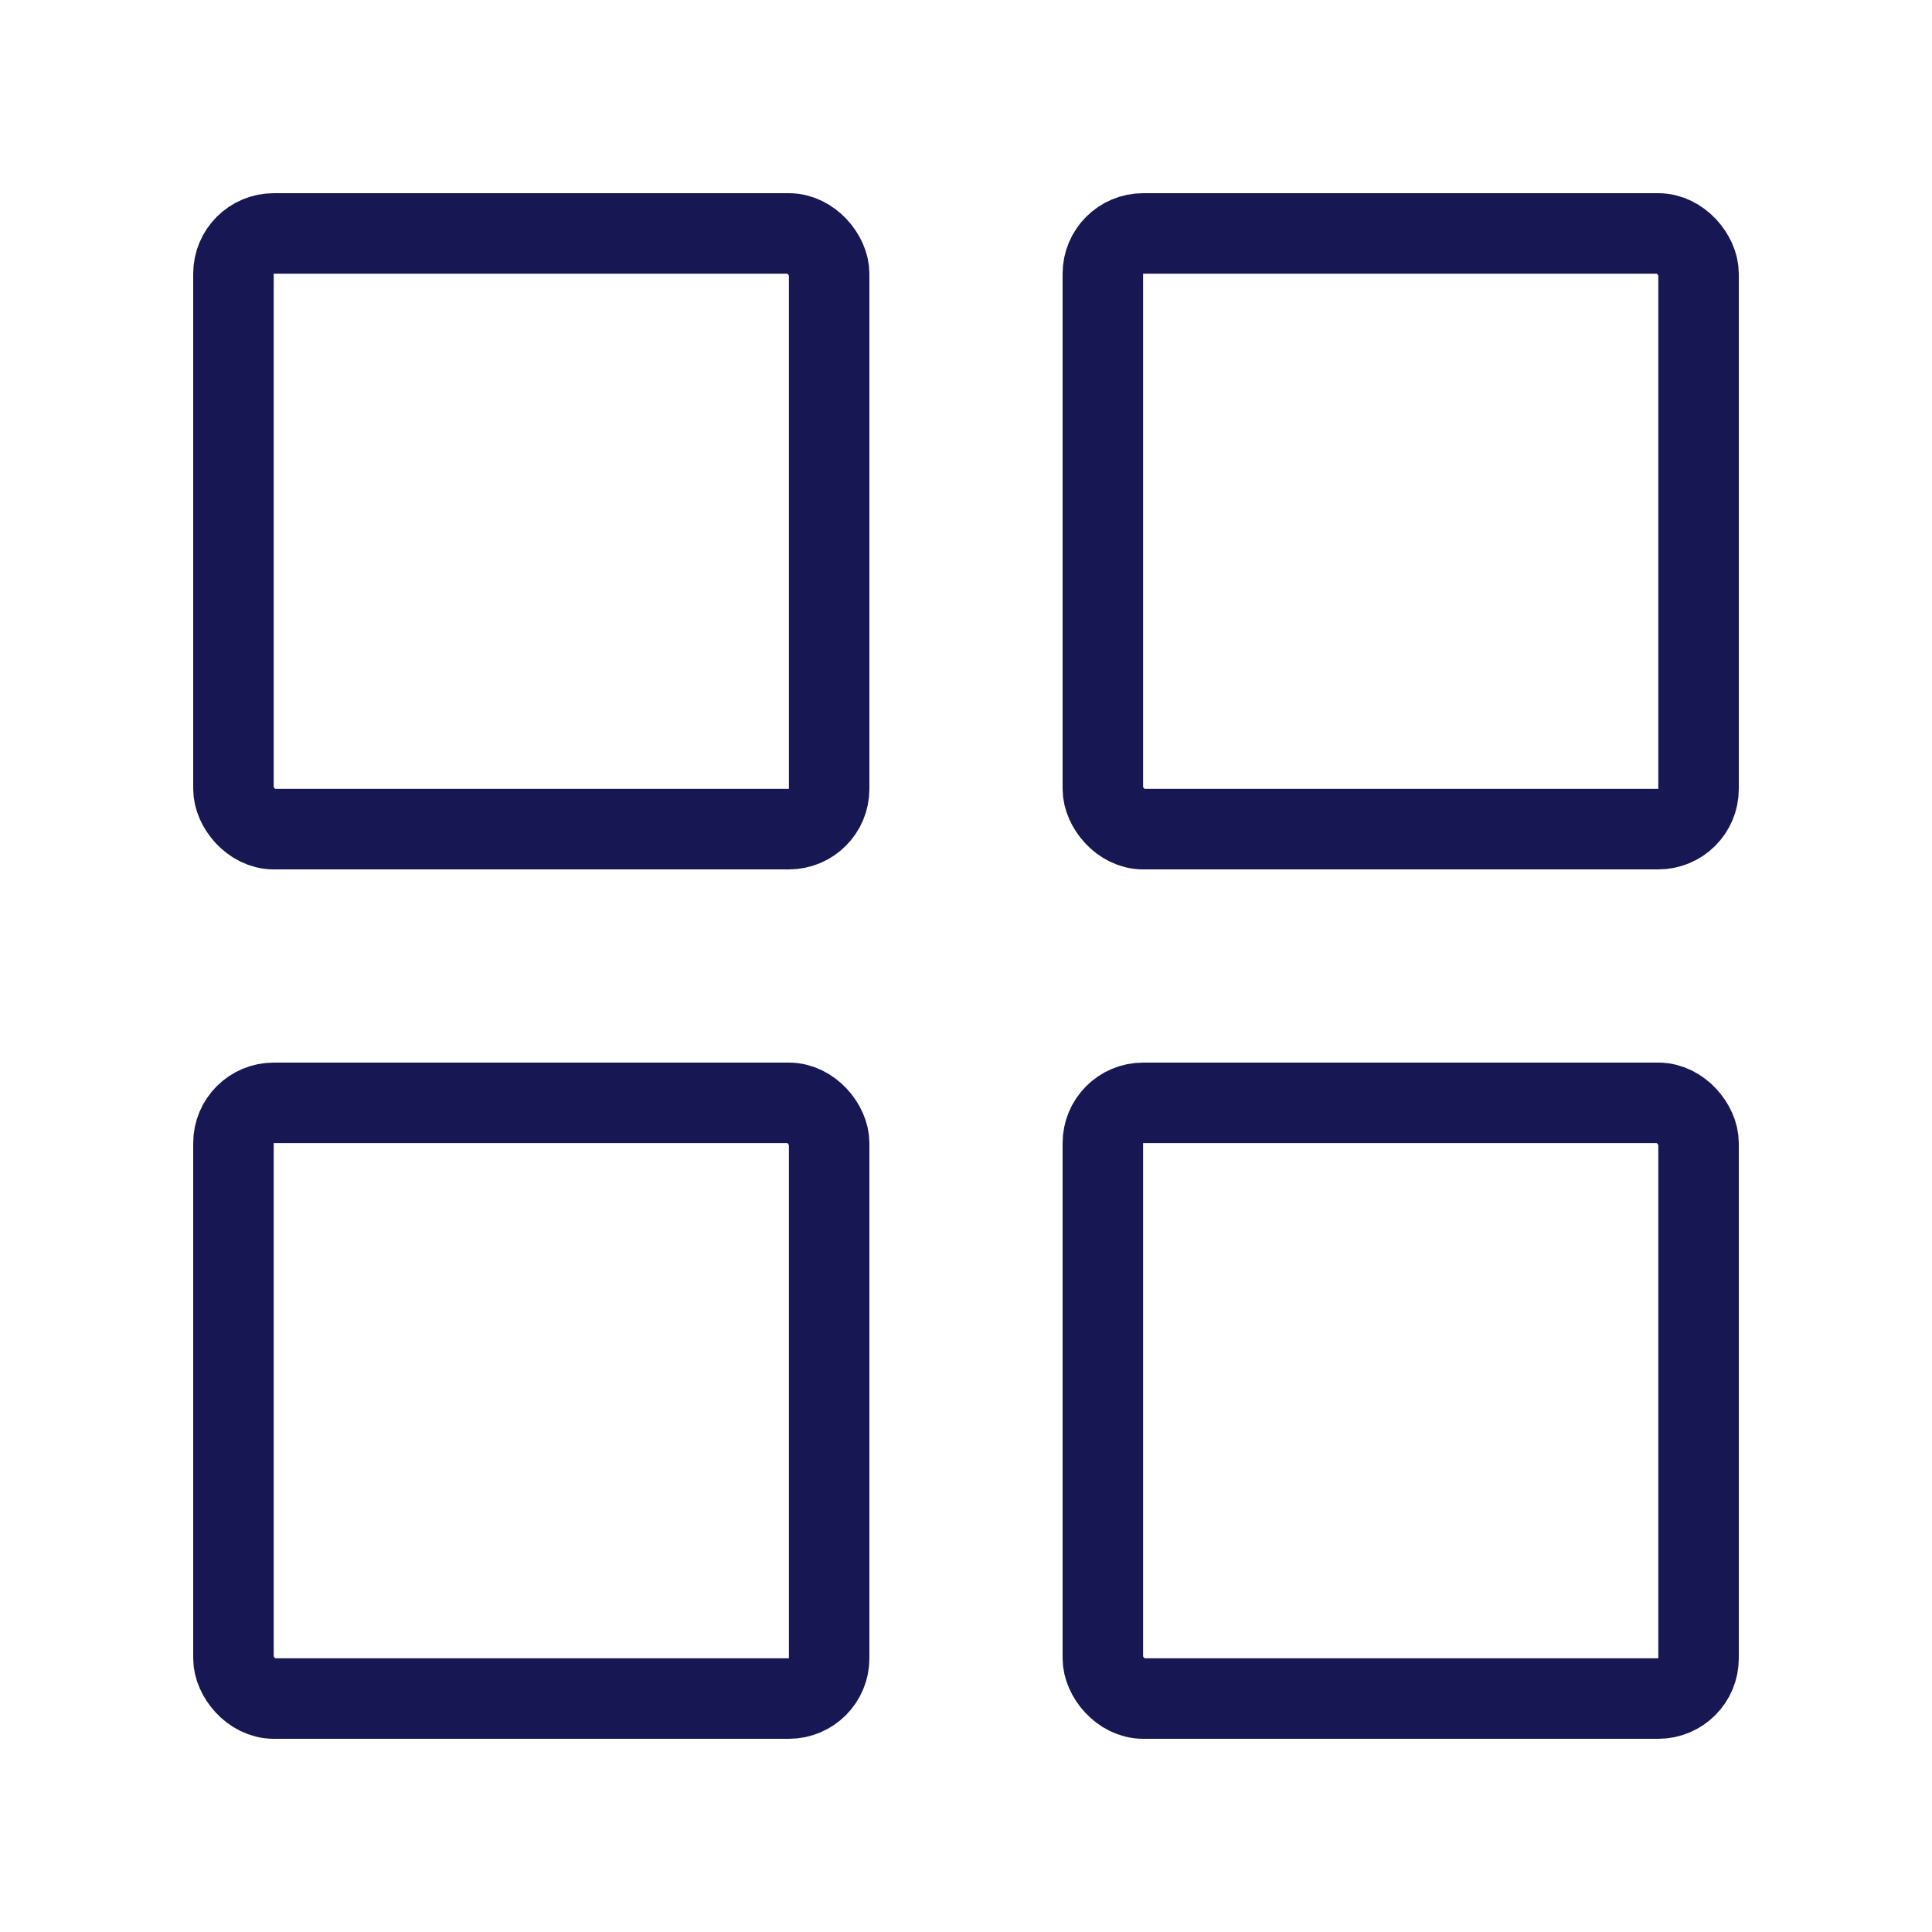 <svg width="24" height="24" viewBox="0 0 24 24" fill="none" xmlns="http://www.w3.org/2000/svg">
<rect x="2.9" y="2.9" width="7.4" height="7.4" rx="0.5" stroke="#171753"/>
<rect x="13.7" y="2.9" width="7.4" height="7.4" rx="0.5" stroke="#171753"/>
<rect x="13.7" y="13.7" width="7.4" height="7.4" rx="0.5" stroke="#171753"/>
<rect x="2.9" y="13.7" width="7.4" height="7.4" rx="0.5" stroke="#171753"/>
</svg>
